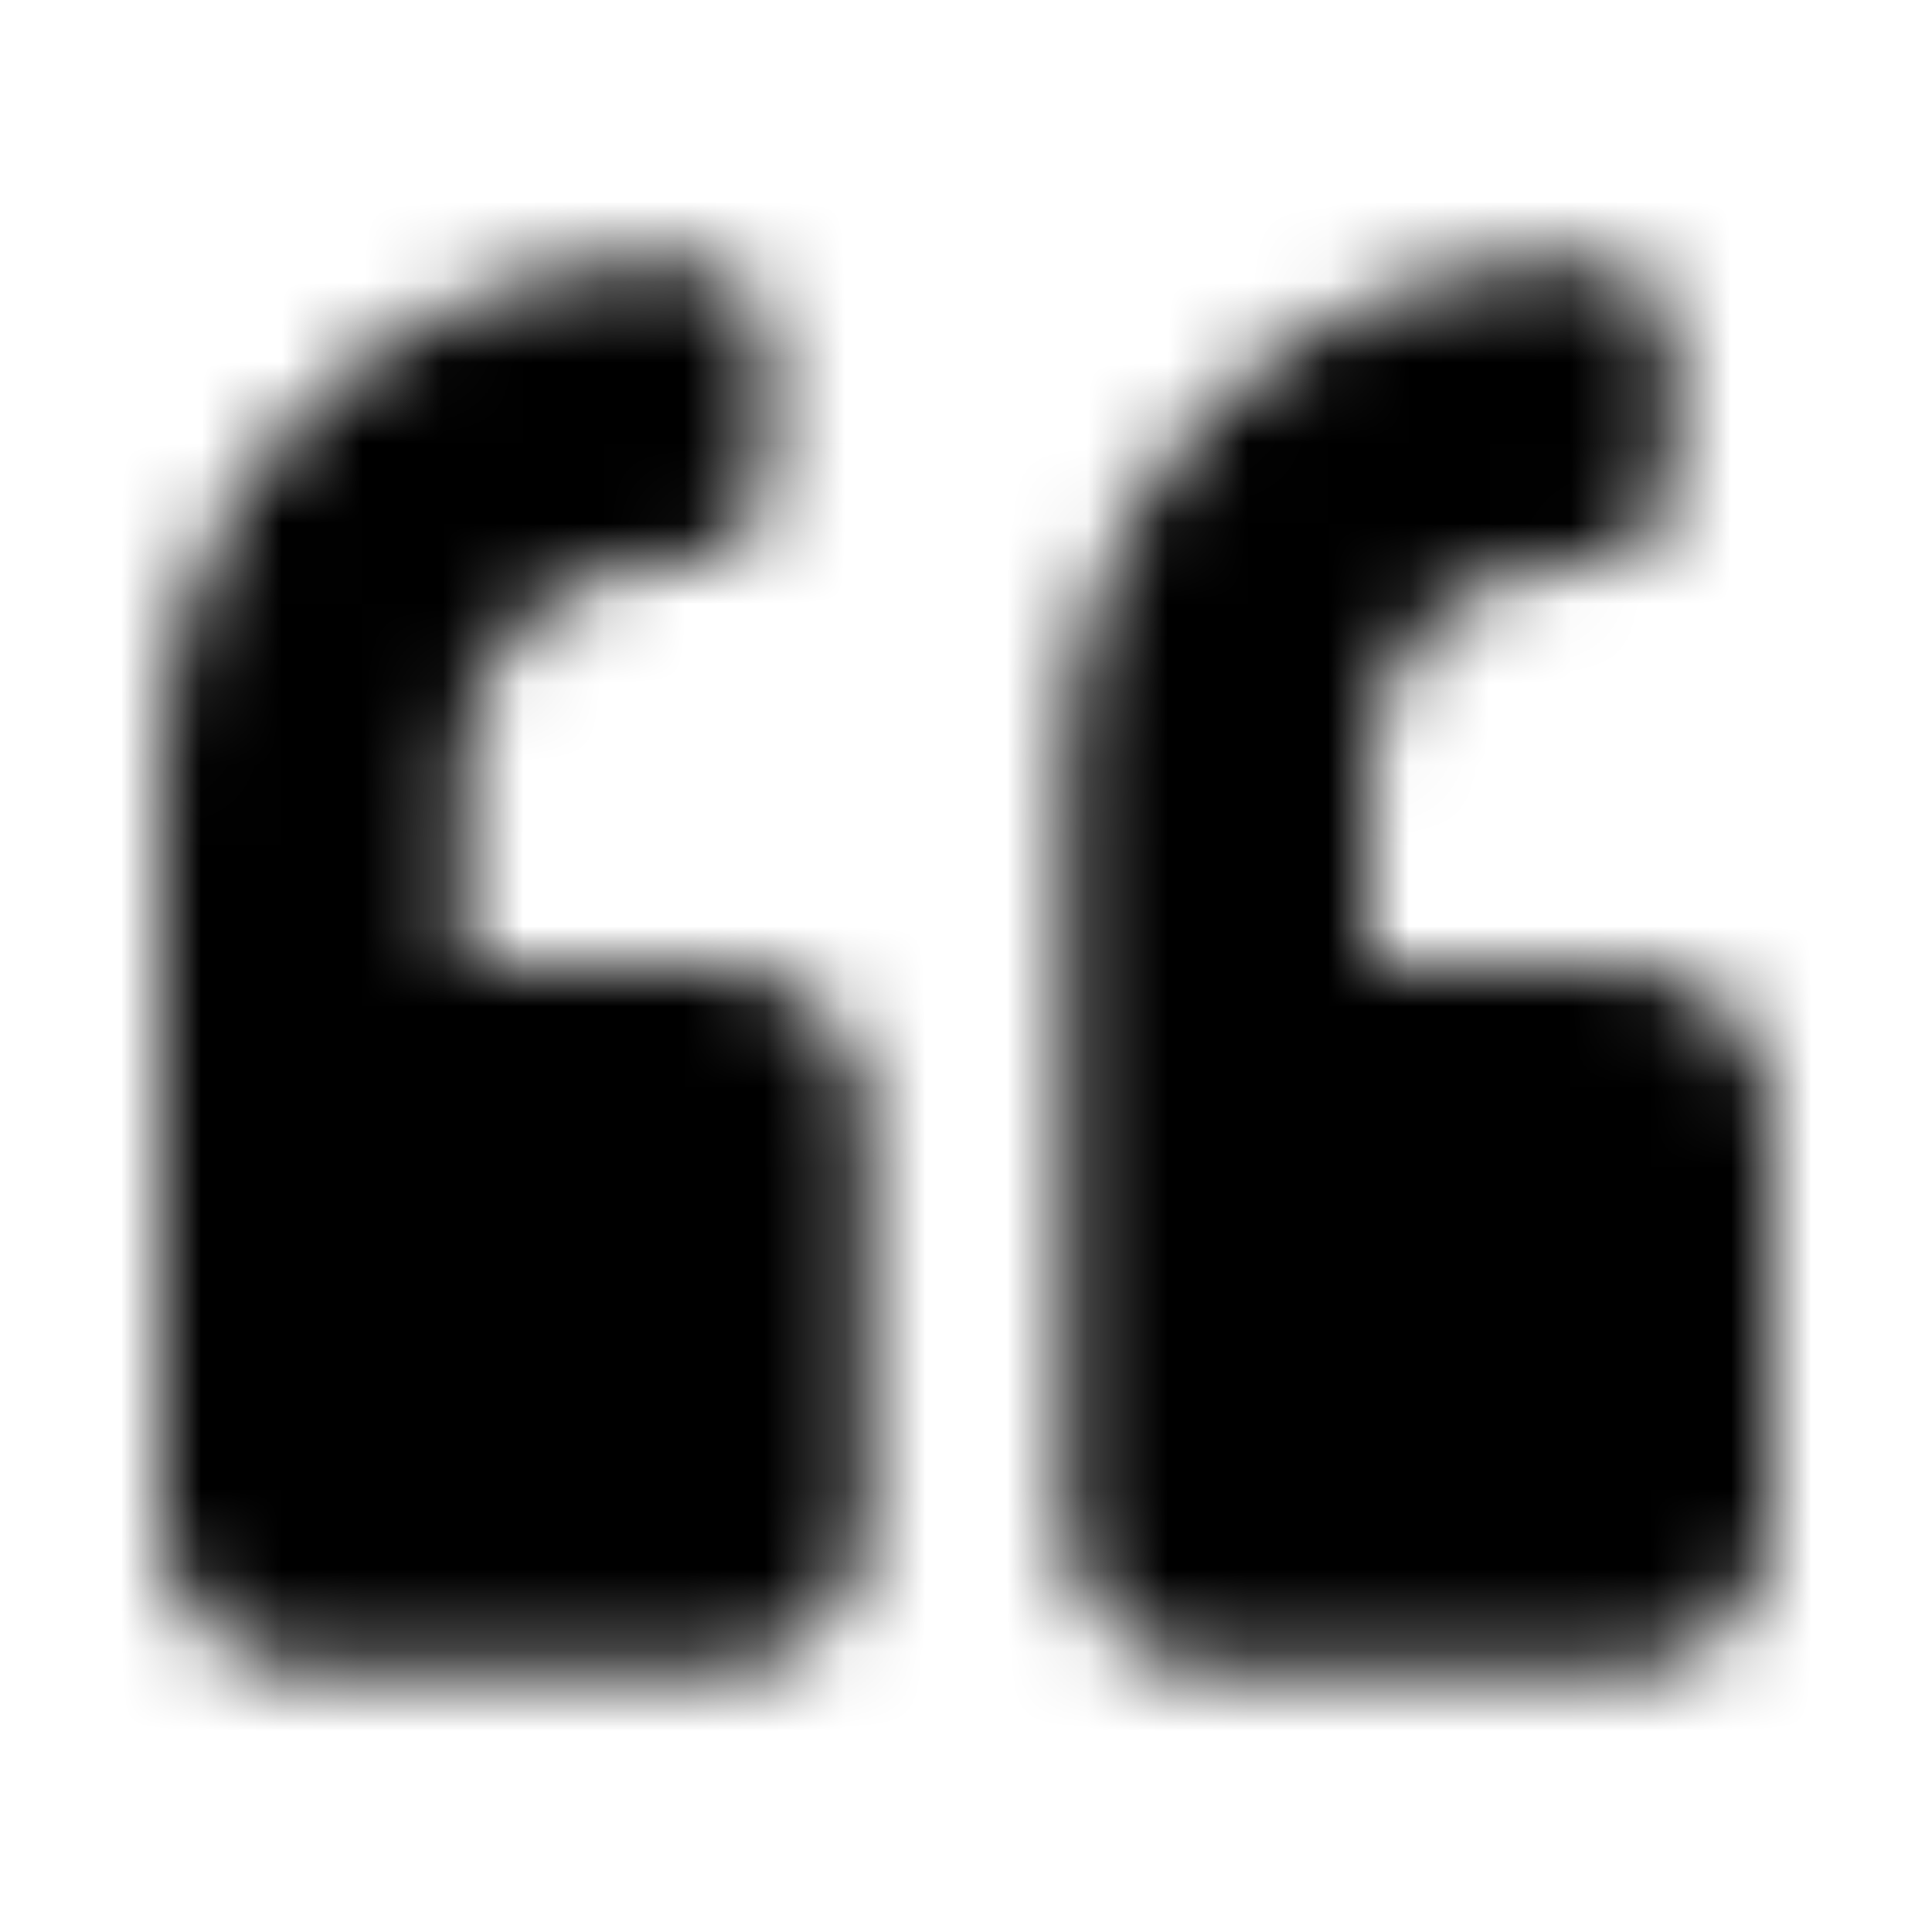 <?xml version="1.0" encoding="UTF-8"?>
<svg width="24px" height="24px" viewBox="0 0 24 24" version="1.1" xmlns="http://www.w3.org/2000/svg" xmlns:xlink="http://www.w3.org/1999/xlink">
    <!-- Generator: Sketch 52.5 (67469) - http://www.bohemiancoding.com/sketch -->
    <title>quote-left</title>
    <desc>Created with Sketch.</desc>
    <defs>
        <path d="M20.125,12 L17,12 L17,9.5 C17,8.121 18.121,7 19.5,7 L19.812,7 C20.332,7 20.75,6.582 20.75,6.062 L20.75,4.187 C20.75,3.668 20.332,3.25 19.812,3.25 L19.5,3.25 C16.047,3.25 13.25,6.047 13.25,9.5 L13.25,18.875 C13.25,19.91 14.09,20.75 15.125,20.75 L20.125,20.75 C21.16,20.75 22,19.91 22,18.875 L22,13.875 C22,12.84 21.16,12 20.125,12 Z M8.875,12 L5.75,12 L5.75,9.5 C5.75,8.121 6.871,7 8.25,7 L8.562,7 C9.082,7 9.5,6.582 9.5,6.062 L9.5,4.187 C9.5,3.668 9.082,3.25 8.562,3.25 L8.25,3.25 C4.797,3.25 2,6.047 2,9.5 L2,18.875 C2,19.91 2.84,20.75 3.875,20.75 L8.875,20.75 C9.91,20.75 10.75,19.91 10.75,18.875 L10.75,13.875 C10.75,12.84 9.91,12 8.875,12 Z" id="path-1"></path>
    </defs>
    <g id="quote-left" stroke="none" stroke-width="1" fill="none" fill-rule="evenodd">
        <mask id="mask-2" fill="white">
            <use xlink:href="#path-1"></use>
        </mask>
        <g fill-rule="nonzero"></g>
        <g id="🎨-color" mask="url(#mask-2)" fill="#000000">
            <rect id="🎨-Color" x="0" y="0" width="24" height="24"></rect>
        </g>
    </g>
</svg>